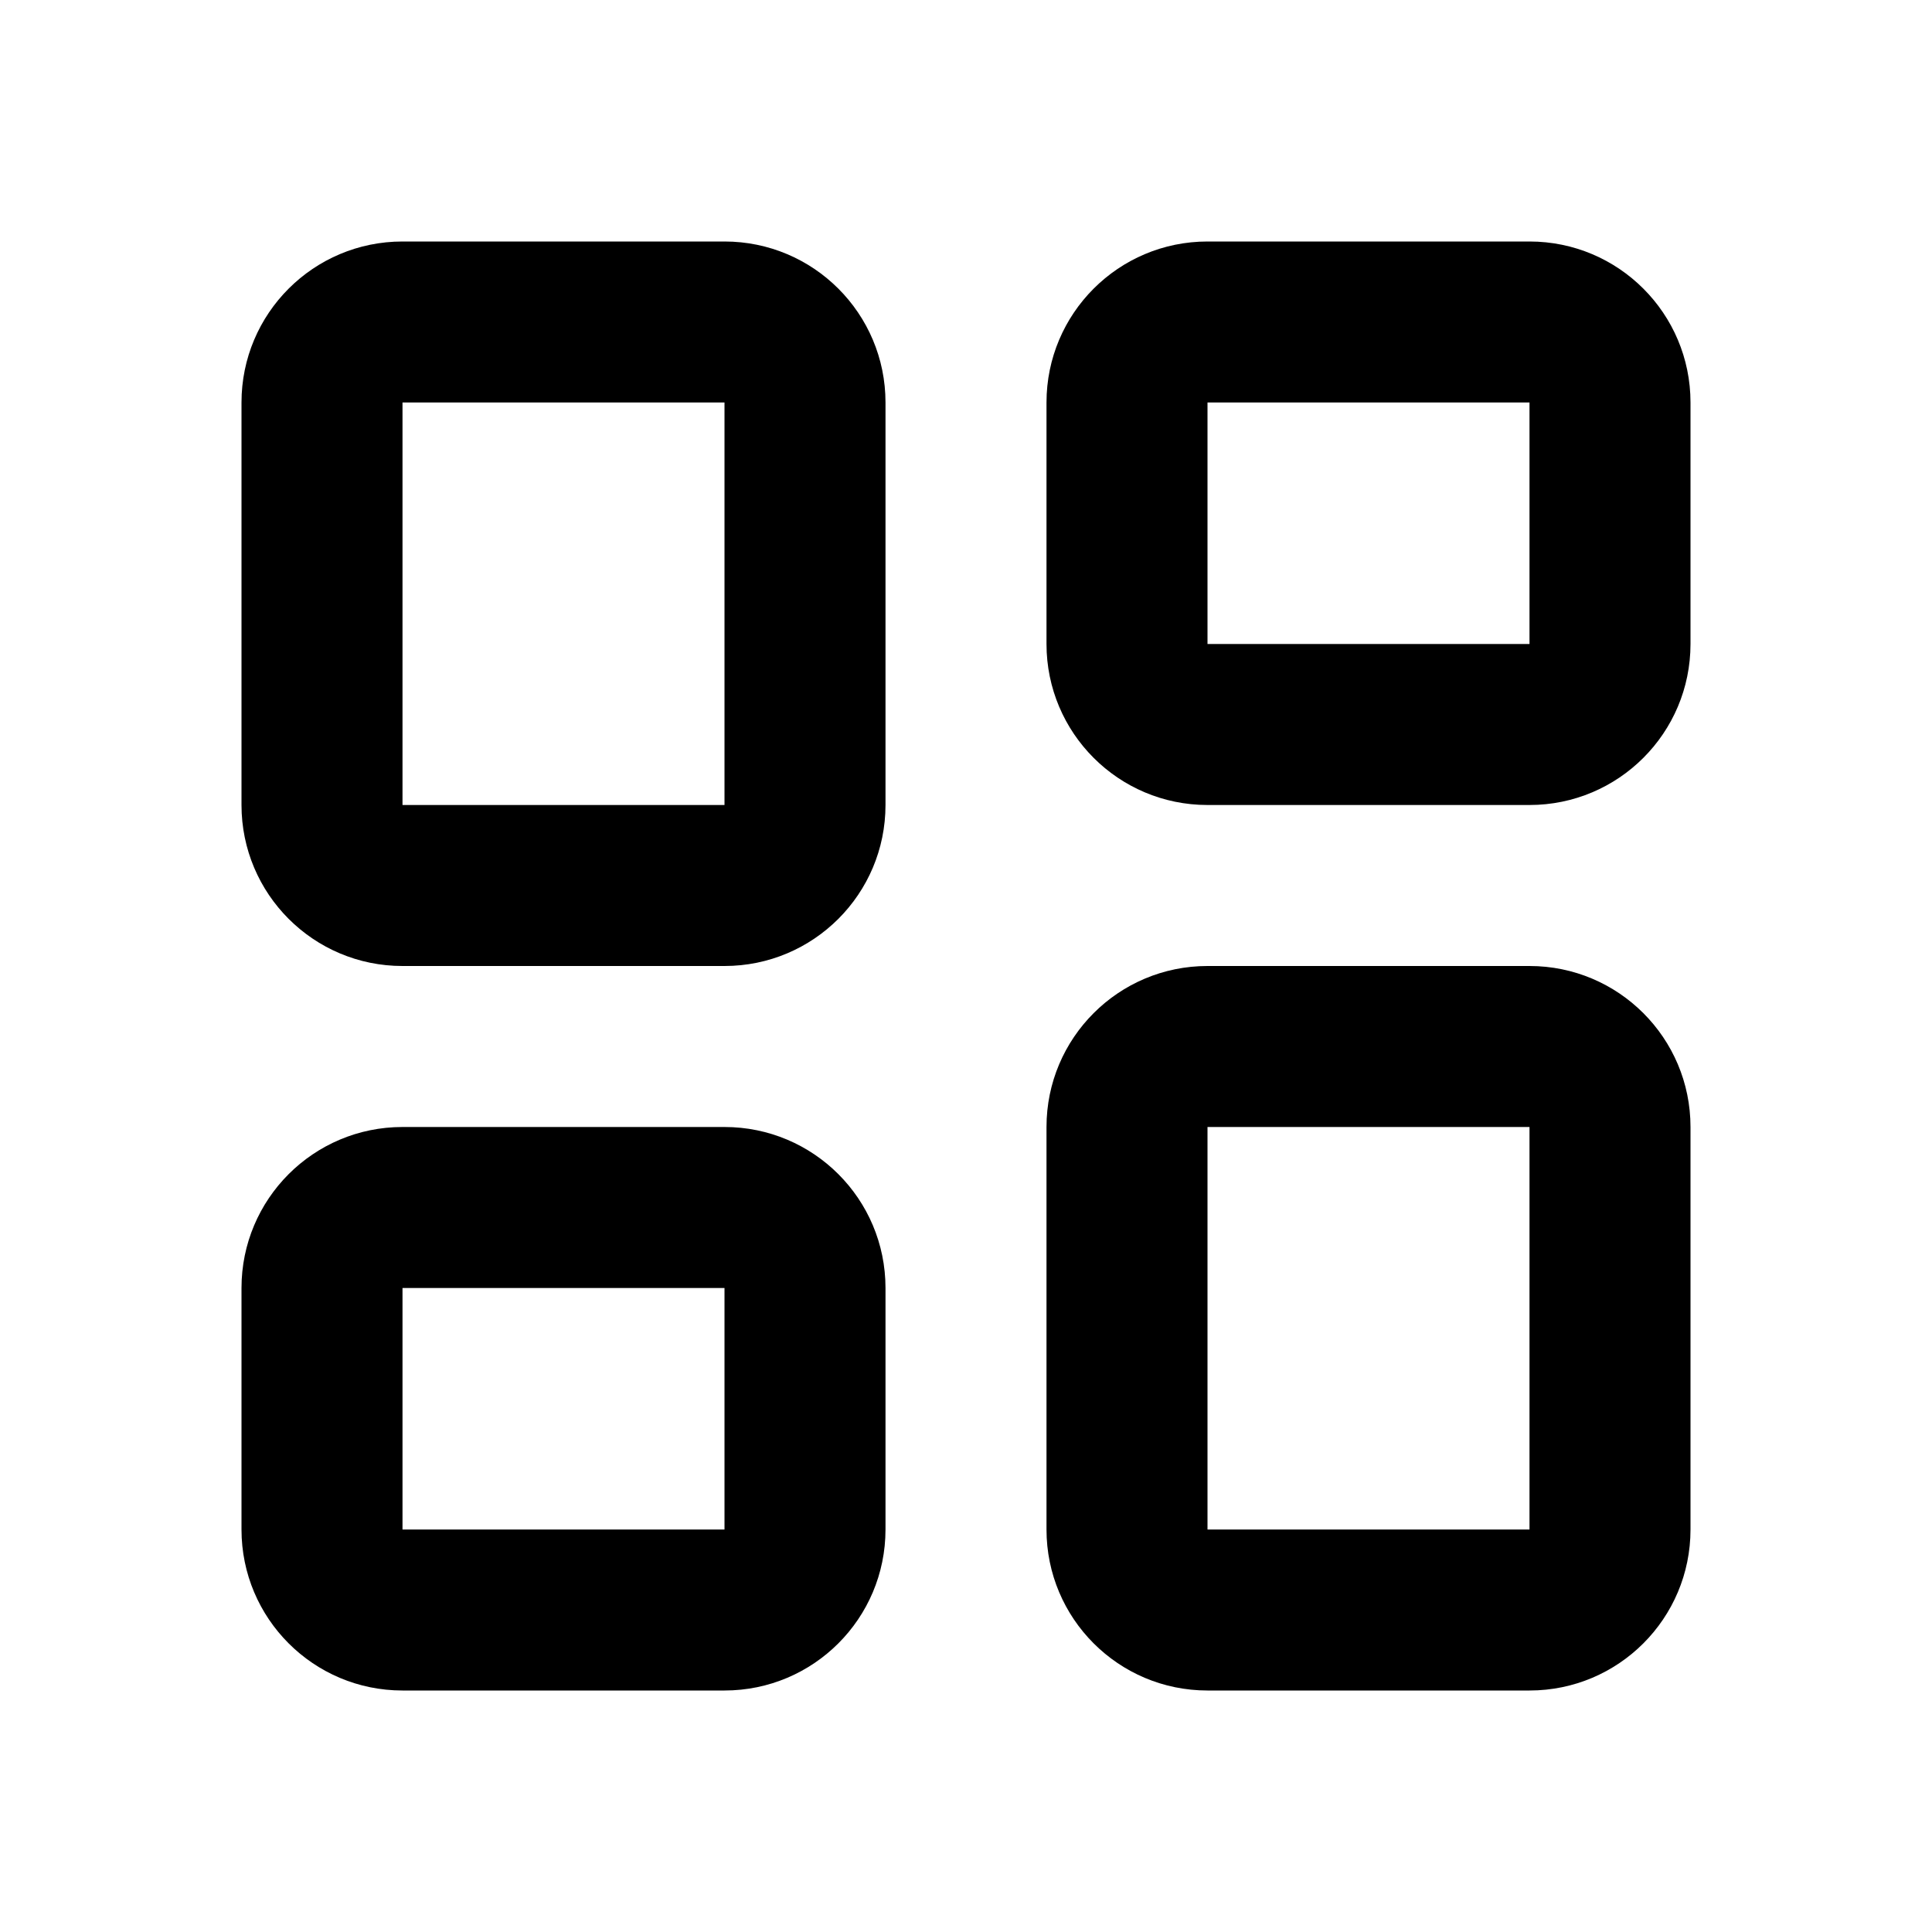 <svg width="24" height="24" viewBox="0 0 24 24" fill="none" xmlns="http://www.w3.org/2000/svg">
<path d="M9 5V10H5V5H9ZM9 3H5C3.895 3 3 3.895 3 5V10C3 11.105 3.895 12 5 12H9C10.105 12 11 11.105 11 10V5C11 3.895 10.105 3 9 3ZM9 16V19H5V16H9ZM9 14H5C3.895 14 3 14.895 3 16V19C3 20.105 3.895 21 5 21H9C10.105 21 11 20.105 11 19V16C11 14.895 10.105 14 9 14ZM19 14V19H15V14H19ZM19 12H15C13.895 12 13 12.895 13 14V19C13 20.105 13.895 21 15 21H19C20.105 21 21 20.105 21 19V14C21 12.895 20.105 12 19 12ZM19 5V8H15V5H19ZM19 3H15C13.895 3 13 3.895 13 5V8C13 9.105 13.895 10 15 10H19C20.105 10 21 9.105 21 8V5C21 3.895 20.105 3 19 3Z" fill="black"/>
</svg>

